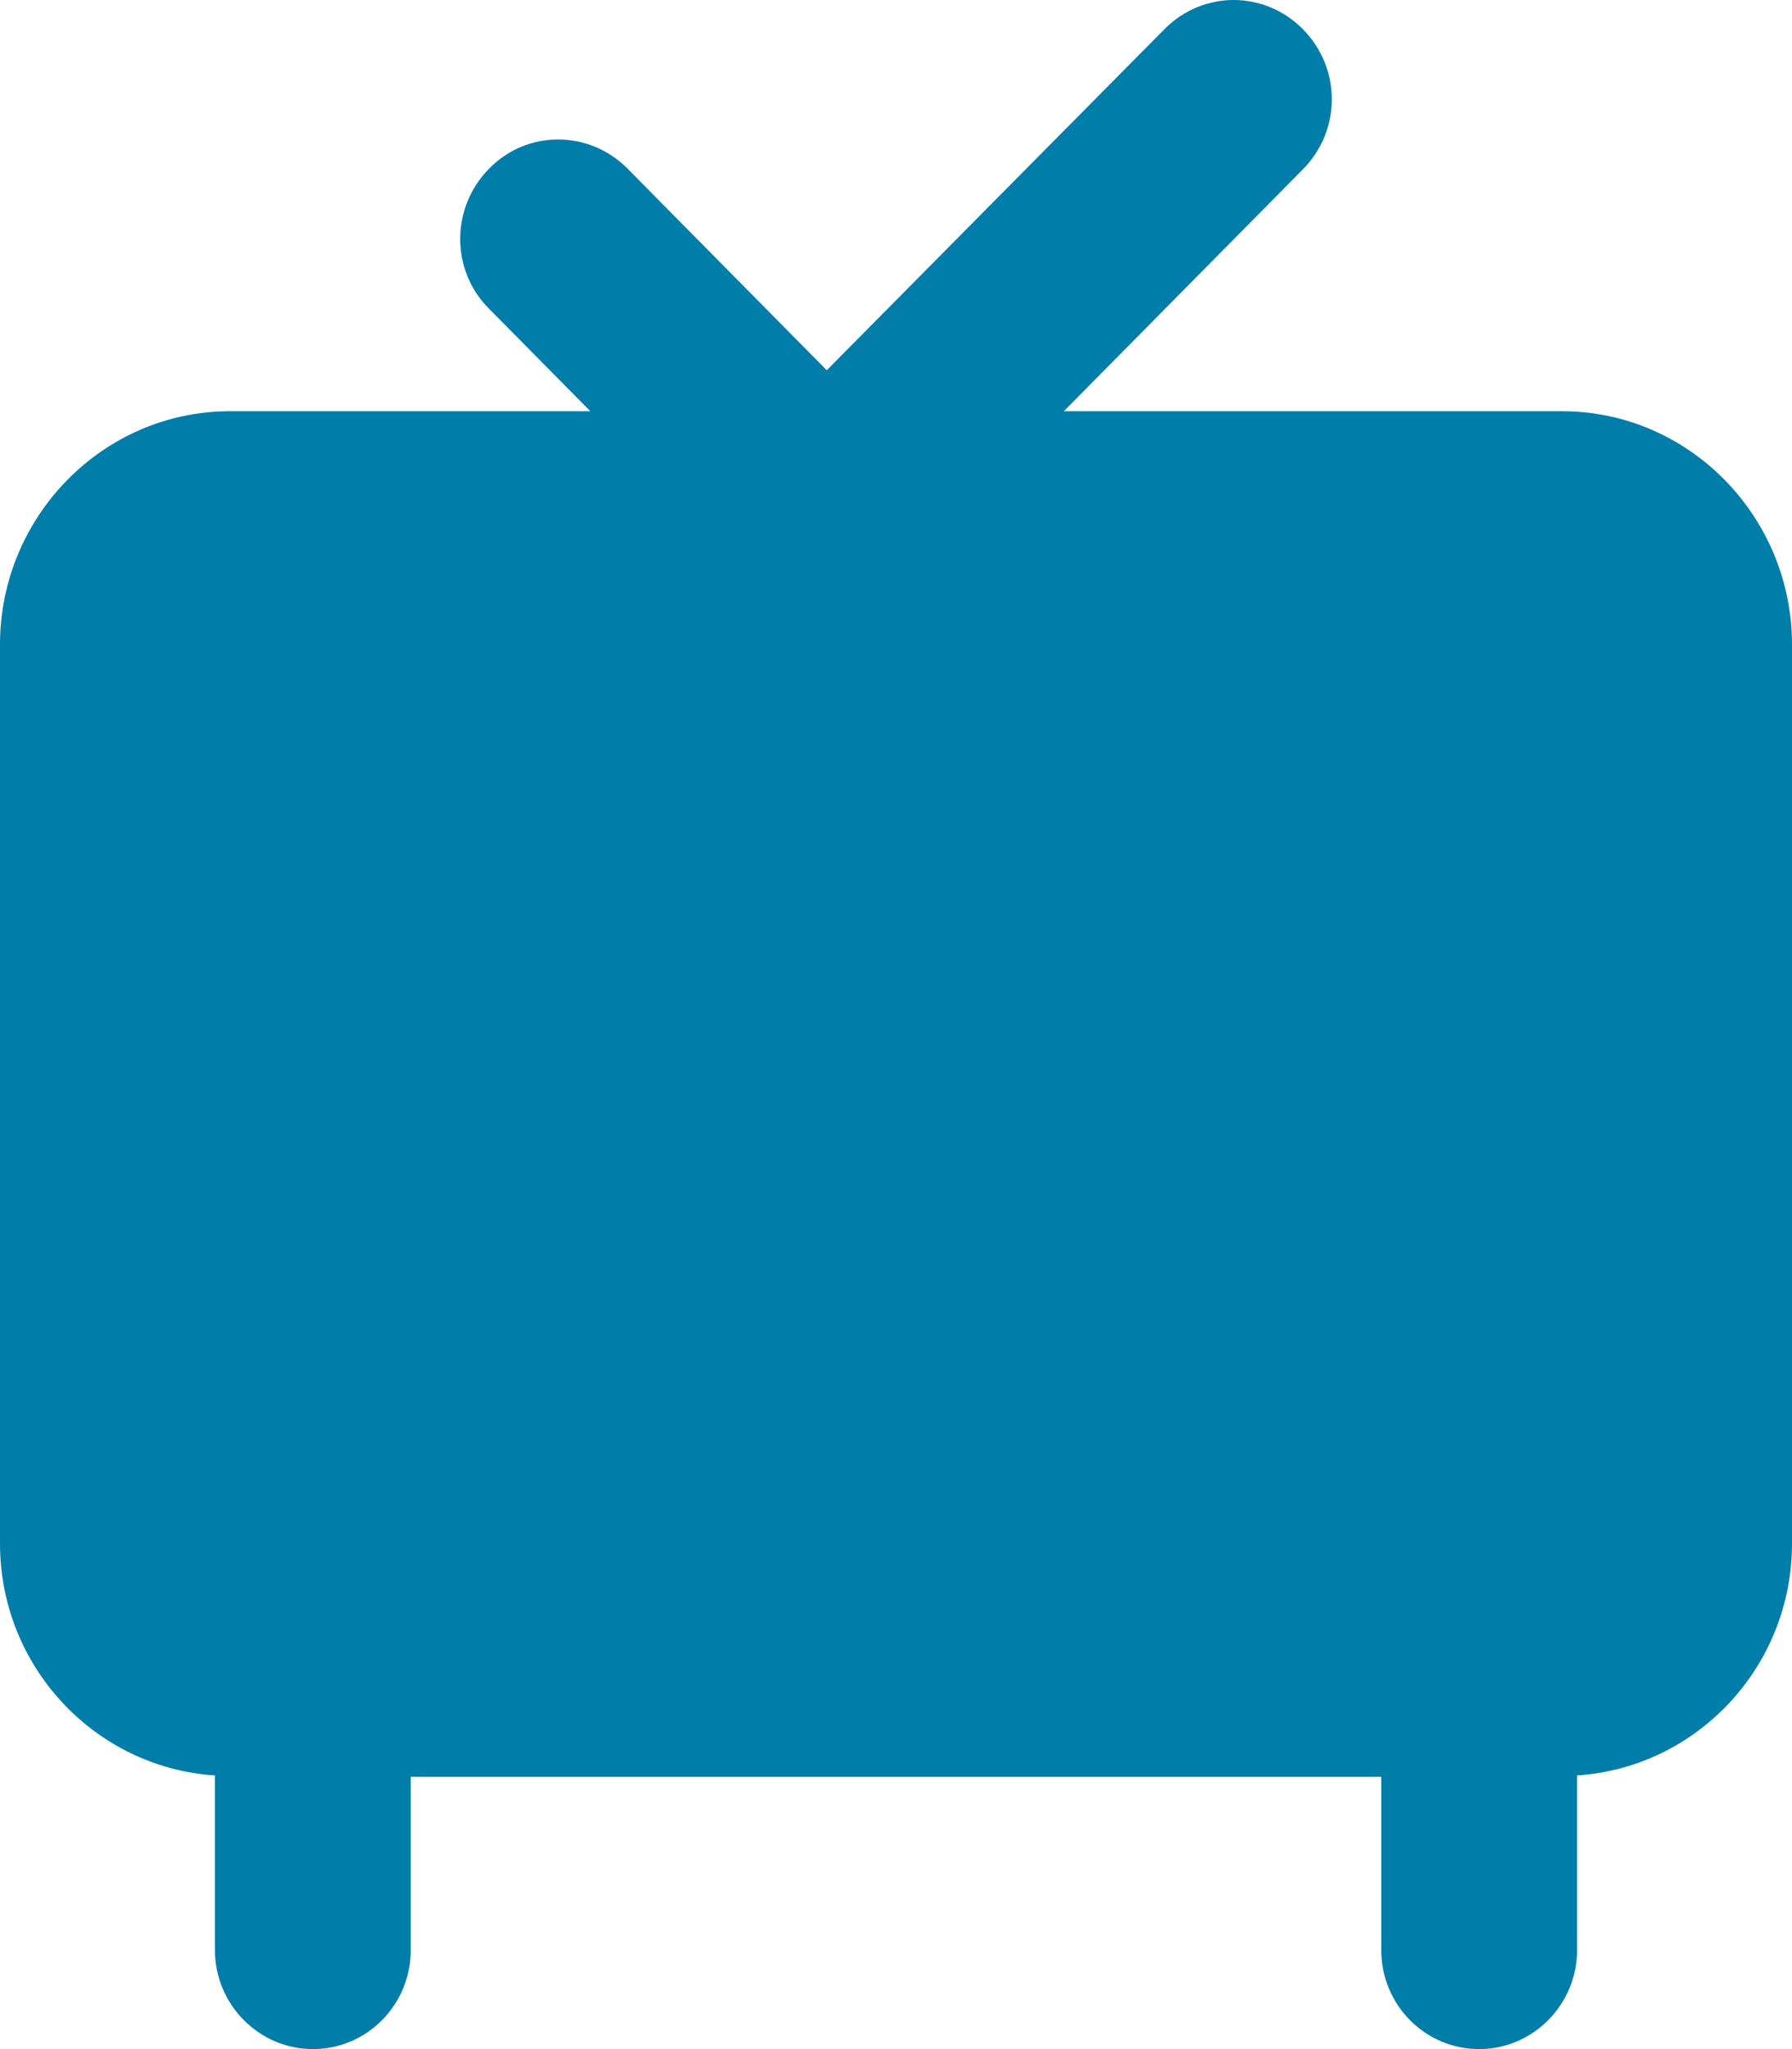 <svg width="14" height="16" viewBox="0 0 14 16" fill="none" xmlns="http://www.w3.org/2000/svg">
<path d="M11.556 16C11.975 16 12.321 15.654 12.321 15.226V13.863C13.255 13.802 14 13.017 14 12.052V5.033C14 4.032 13.194 3.211 12.204 3.211H8.311L10.179 1.322C10.48 1.018 10.48 0.533 10.179 0.228C9.878 -0.076 9.398 -0.076 9.097 0.228L6.459 2.891L4.903 1.317C4.602 1.013 4.117 1.013 3.821 1.317C3.52 1.622 3.52 2.112 3.821 2.411L4.612 3.211H1.796C0.806 3.211 0 4.032 0 5.033V12.052C0 13.017 0.745 13.802 1.679 13.863V15.226C1.679 15.654 2.026 16 2.444 16C2.867 16 3.209 15.654 3.209 15.226V13.874H10.791V15.226C10.791 15.654 11.133 16 11.556 16Z" fill="#007EA9"/>
</svg>
